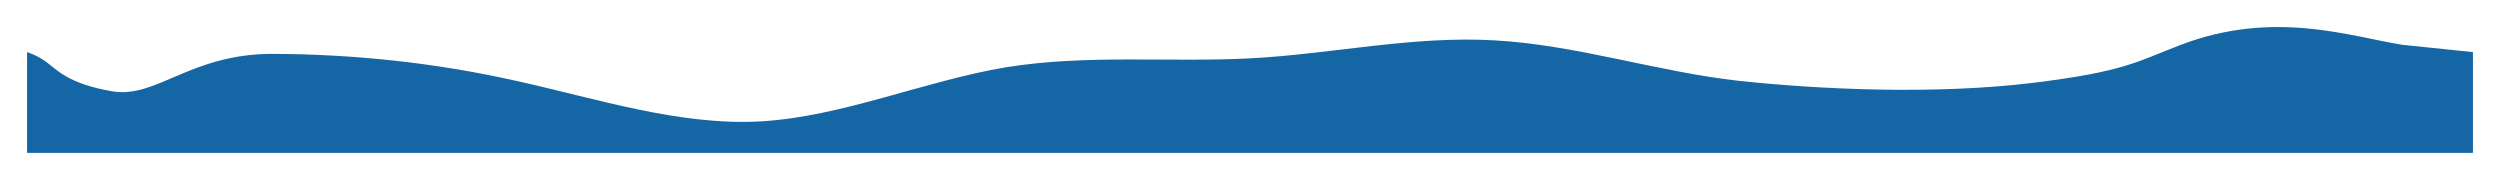 <svg width="1848" height="133" viewBox="0 0 1848 133" fill="none" xmlns="http://www.w3.org/2000/svg">
<g filter="url(#filter0_d)">
<path d="M20 42.523C20 42.523 27 44.5 34.5 50C42 55.5 50.5 66 83 71.5C115.5 77 140.533 44.008 200.8 43.821C261.067 44.008 321.333 50.247 381.6 63.785C441.867 77.073 502.133 97.037 562.4 93.73C622.667 90.174 682.933 63.972 743.2 53.803C803.467 44.008 863.733 50.247 924 47.128C984.267 44.008 1044.53 30.284 1104.8 33.84C1165.07 37.146 1225.33 57.109 1285.6 63.785C1345.87 70.21 1430.96 74.075 1503.28 65.173C1570.9 56.85 1579.94 49.427 1612.12 37.125C1681.07 10.769 1738.32 31.276 1775.93 37.125L1828 42.523V117H1797.87C1767.73 117 1707.47 117 1647.2 117C1586.93 117 1526.67 117 1466.4 117C1406.13 117 1345.87 117 1285.6 117C1225.33 117 1165.07 117 1104.8 117C1044.53 117 984.267 117 924 117C863.733 117 803.467 117 743.2 117C682.933 117 622.667 117 562.4 117C502.133 117 441.867 117 381.6 117C321.333 117 261.067 117 200.8 117C140.533 117 80.267 117 50.133 117H20V42.523Z" fill="#1566A5"/>
</g>
<defs>
<filter id="filter0_d" x="0" y="0" width="1848" height="133" filterUnits="userSpaceOnUse" color-interpolation-filters="sRGB">
<feFlood flood-opacity="0" result="BackgroundImageFix"/>
<feColorMatrix in="SourceAlpha" type="matrix" values="0 0 0 0 0 0 0 0 0 0 0 0 0 0 0 0 0 0 127 0"/>
<feOffset dy="-4"/>
<feGaussianBlur stdDeviation="10"/>
<feColorMatrix type="matrix" values="0 0 0 0 0 0 0 0 0 0 0 0 0 0 0 0 0 0 0.25 0"/>
<feBlend mode="normal" in2="BackgroundImageFix" result="effect1_dropShadow"/>
<feBlend mode="normal" in="SourceGraphic" in2="effect1_dropShadow" result="shape"/>
</filter>
</defs>
</svg>
